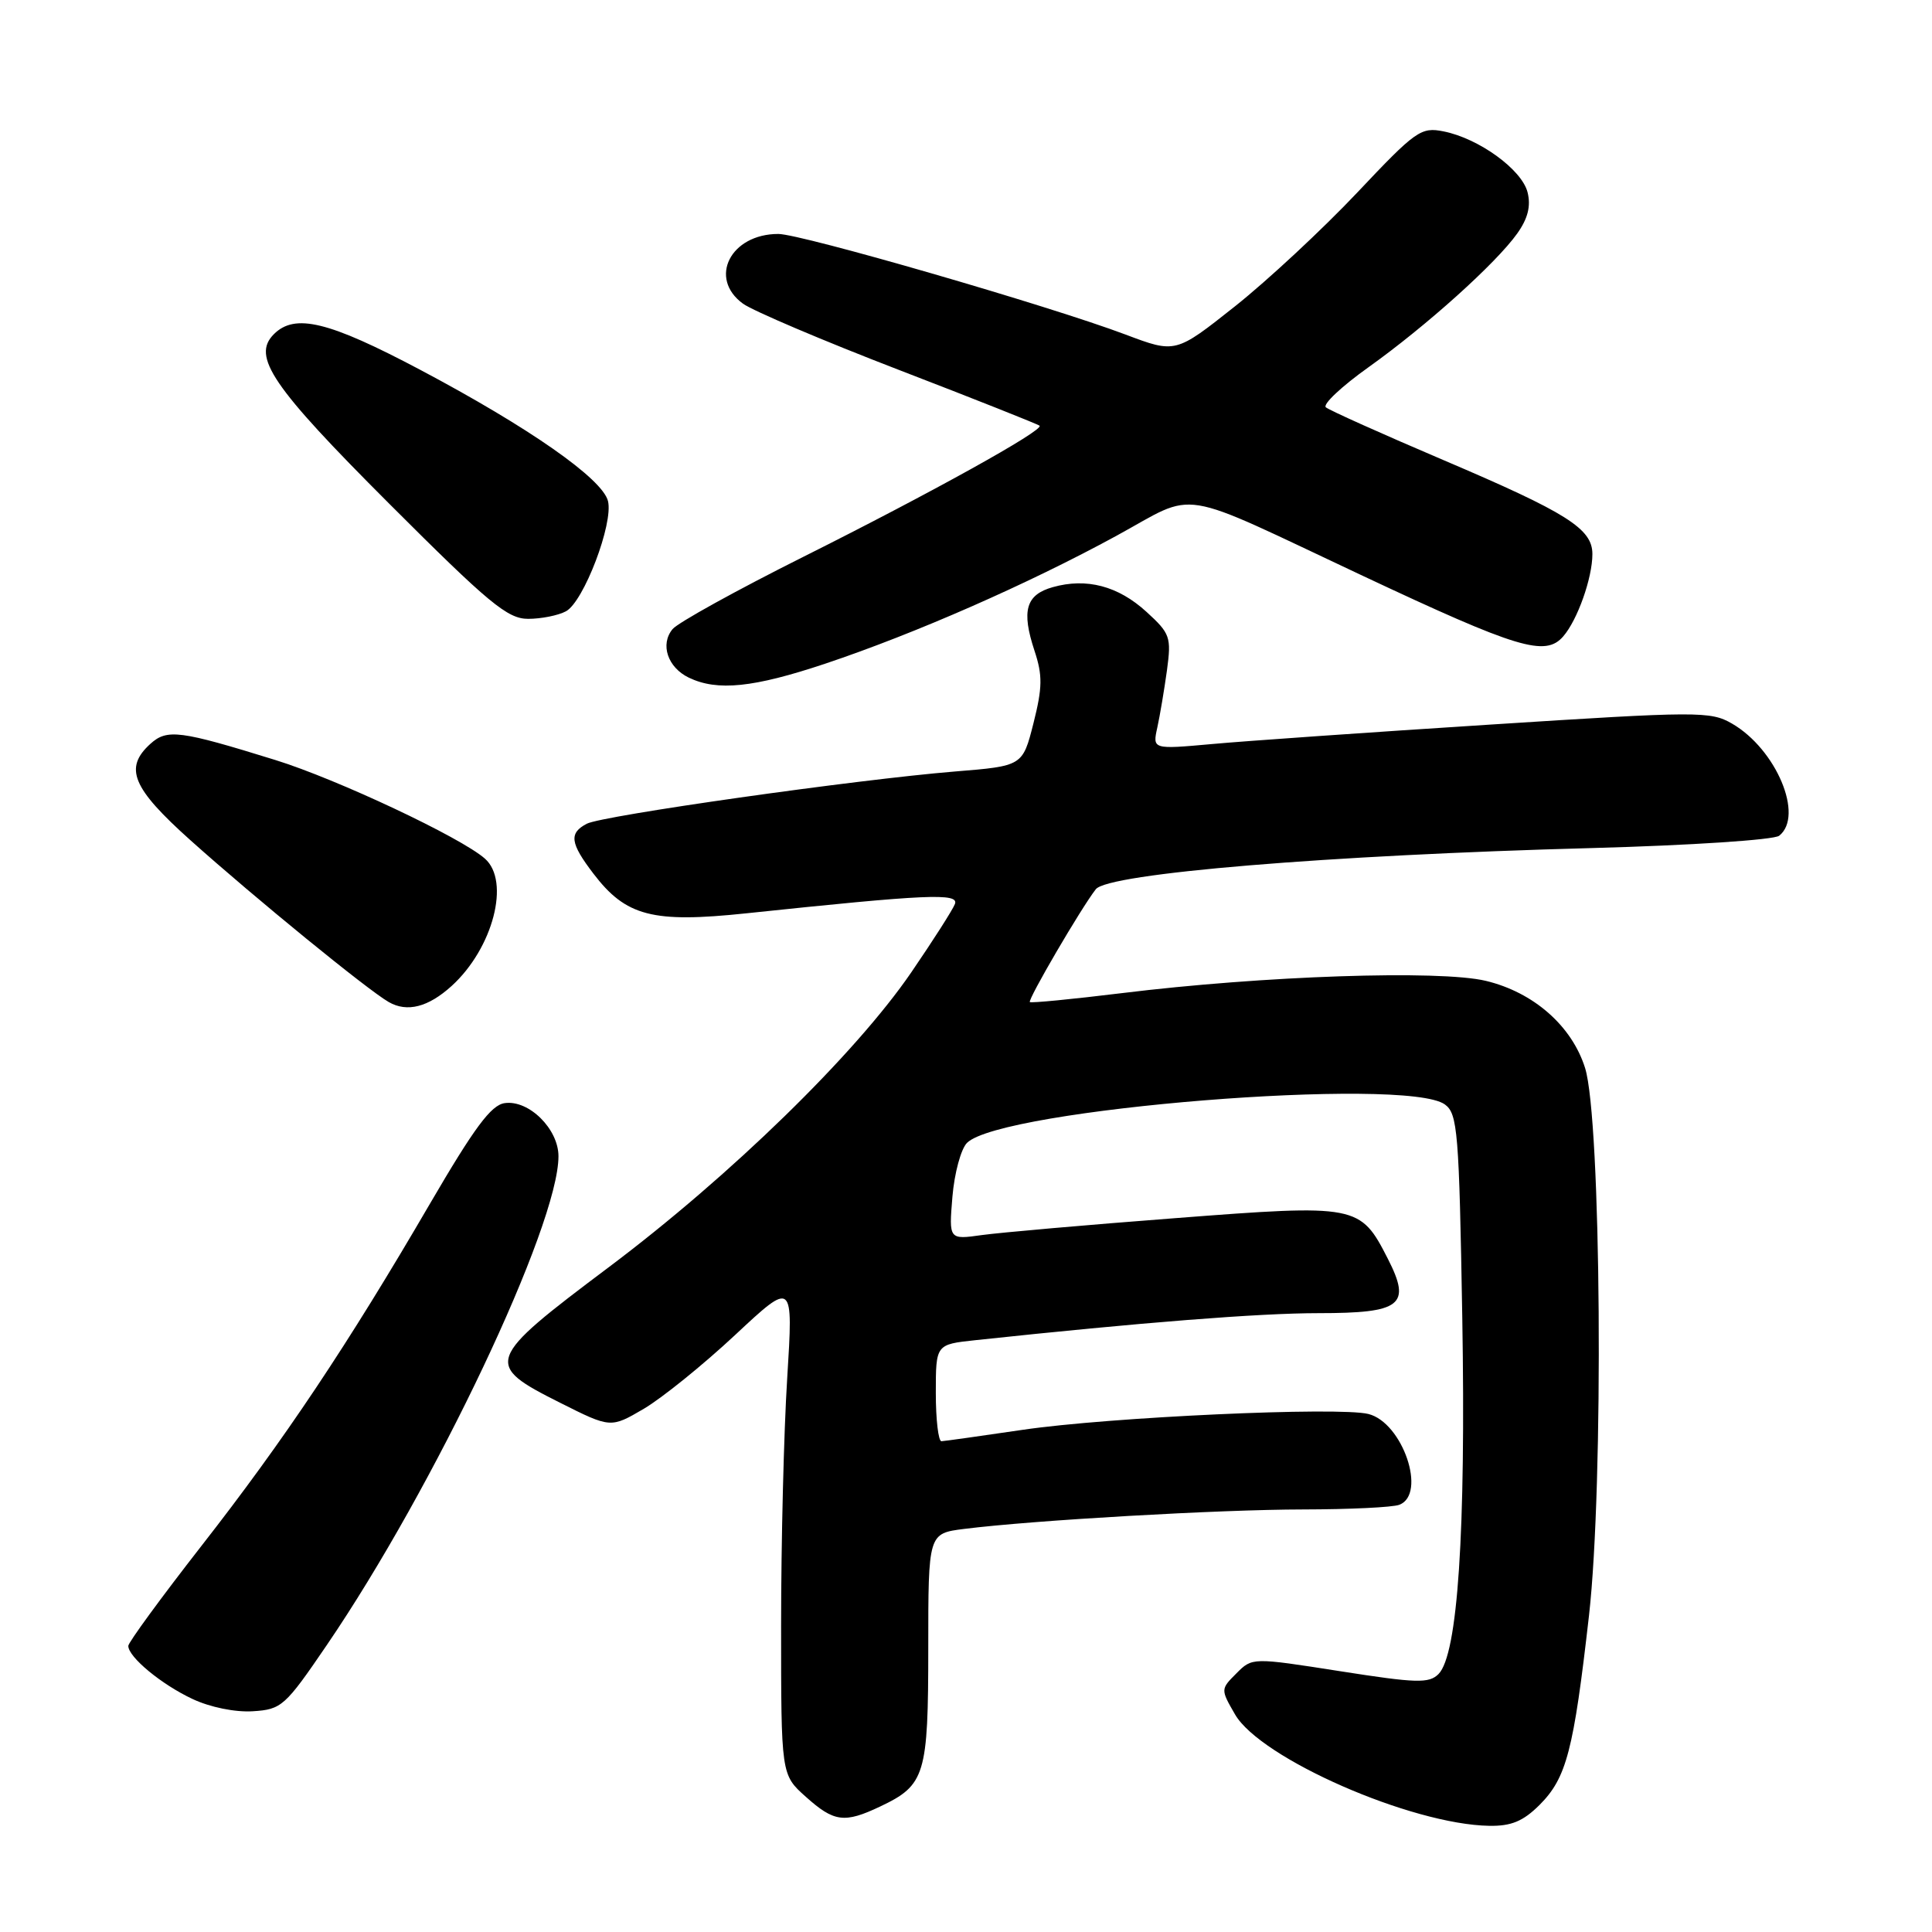 <?xml version="1.0" encoding="UTF-8" standalone="no"?>
<!DOCTYPE svg PUBLIC "-//W3C//DTD SVG 1.1//EN" "http://www.w3.org/Graphics/SVG/1.1/DTD/svg11.dtd" >
<svg xmlns="http://www.w3.org/2000/svg" xmlns:xlink="http://www.w3.org/1999/xlink" version="1.1" viewBox="0 0 256 256">
 <g >
 <path fill="currentColor"
d=" M 204.00 239.16 C 207.57 235.58 208.51 232.00 210.55 214.07 C 212.52 196.72 212.17 148.30 210.03 141.51 C 208.27 135.93 203.21 131.49 196.89 129.97 C 190.77 128.50 167.35 129.29 148.61 131.60 C 142.08 132.40 136.61 132.93 136.46 132.78 C 136.16 132.46 143.24 120.34 145.20 117.83 C 146.83 115.73 175.91 113.31 211.00 112.37 C 223.93 112.02 235.06 111.29 235.75 110.74 C 239.08 108.11 235.36 99.27 229.50 95.88 C 226.65 94.23 225.03 94.24 197.50 96.01 C 181.55 97.03 164.95 98.19 160.60 98.59 C 152.71 99.30 152.71 99.30 153.35 96.40 C 153.70 94.81 154.27 91.39 154.63 88.81 C 155.22 84.42 155.06 83.94 151.91 81.07 C 148.16 77.64 143.97 76.54 139.50 77.80 C 135.93 78.80 135.32 80.92 137.08 86.24 C 138.16 89.50 138.13 91.11 136.94 95.83 C 135.50 101.50 135.50 101.50 126.50 102.23 C 113.43 103.30 79.80 108.07 77.75 109.15 C 75.37 110.40 75.54 111.71 78.63 115.76 C 82.94 121.41 86.46 122.33 98.88 121.02 C 122.89 118.49 127.10 118.30 126.53 119.79 C 126.23 120.56 123.63 124.63 120.75 128.84 C 113.34 139.67 96.79 155.80 80.68 167.90 C 64.27 180.22 64.07 180.78 74.21 185.87 C 80.92 189.24 80.92 189.24 85.31 186.67 C 87.72 185.25 93.17 180.85 97.41 176.89 C 105.11 169.70 105.11 169.70 104.31 182.60 C 103.86 189.69 103.50 204.42 103.50 215.33 C 103.50 235.16 103.50 235.16 106.77 238.08 C 110.52 241.44 111.89 241.62 116.63 239.37 C 122.60 236.54 123.00 235.22 123.00 218.37 C 123.00 203.19 123.00 203.19 127.75 202.59 C 136.88 201.44 161.59 200.02 172.67 200.01 C 178.81 200.00 184.55 199.73 185.42 199.39 C 189.09 197.98 185.86 188.50 181.32 187.36 C 177.38 186.38 146.97 187.77 135.50 189.46 C 130.00 190.27 125.16 190.95 124.75 190.97 C 124.34 190.99 124.00 188.11 124.00 184.57 C 124.00 178.14 124.00 178.14 129.25 177.58 C 151.21 175.23 166.86 174.00 174.70 174.00 C 185.70 174.00 187.04 172.95 183.90 166.80 C 180.24 159.63 179.86 159.55 155.75 161.41 C 144.06 162.30 132.53 163.32 130.12 163.65 C 125.73 164.27 125.73 164.27 126.20 158.58 C 126.46 155.46 127.33 152.24 128.13 151.44 C 132.64 146.93 186.35 142.61 191.46 146.35 C 193.14 147.58 193.34 149.93 193.76 174.60 C 194.24 203.02 193.16 219.27 190.61 221.82 C 189.35 223.08 187.69 223.03 177.55 221.44 C 165.93 219.62 165.93 219.62 163.83 221.73 C 161.73 223.83 161.73 223.85 163.65 227.17 C 167.02 233.00 186.99 241.76 197.33 241.93 C 200.25 241.98 201.82 241.33 204.00 239.16 Z  M 43.29 218.00 C 57.57 197.06 74.00 162.38 74.00 153.21 C 74.00 149.59 70.07 145.71 66.87 146.17 C 65.07 146.42 62.84 149.44 56.97 159.50 C 46.10 178.16 37.69 190.76 26.66 204.88 C 21.35 211.69 17.00 217.64 17.00 218.09 C 17.00 219.56 21.38 223.19 25.50 225.12 C 27.83 226.22 31.17 226.90 33.50 226.75 C 37.31 226.51 37.77 226.10 43.29 218.00 Z  M 59.85 130.64 C 65.33 125.65 67.65 116.76 64.25 113.77 C 61.07 110.96 44.63 103.23 36.50 100.71 C 23.83 96.78 22.14 96.56 19.93 98.56 C 16.40 101.76 17.50 104.41 25.25 111.35 C 33.83 119.03 48.68 131.15 51.50 132.77 C 53.94 134.18 56.74 133.46 59.85 130.64 Z  M 109.35 87.94 C 121.29 83.94 136.18 77.40 147.89 71.02 C 158.88 65.03 155.37 64.46 180.66 76.34 C 201.14 85.96 204.77 87.06 207.14 84.32 C 209.03 82.14 211.00 76.58 211.00 73.42 C 211.00 70.06 207.68 67.96 191.30 60.98 C 183.16 57.51 176.13 54.36 175.68 53.97 C 175.24 53.58 177.77 51.20 181.32 48.67 C 189.00 43.19 198.23 34.89 201.04 30.94 C 202.45 28.96 202.87 27.31 202.41 25.48 C 201.65 22.47 195.96 18.34 191.28 17.41 C 188.28 16.81 187.60 17.29 179.80 25.56 C 175.23 30.39 167.96 37.16 163.64 40.59 C 155.77 46.83 155.77 46.83 149.14 44.33 C 139.03 40.52 106.16 31.00 103.13 31.00 C 96.79 31.00 93.82 36.87 98.45 40.24 C 99.77 41.19 109.07 45.15 119.12 49.02 C 129.17 52.89 137.55 56.22 137.75 56.41 C 138.34 57.01 123.36 65.32 106.45 73.78 C 97.62 78.20 89.82 82.51 89.12 83.36 C 87.44 85.38 88.47 88.44 91.27 89.79 C 95.05 91.61 99.83 91.12 109.35 87.94 Z  M 74.99 81.00 C 77.34 79.75 81.30 69.35 80.56 66.39 C 79.82 63.43 70.10 56.64 55.64 48.98 C 43.53 42.57 39.08 41.49 36.29 44.28 C 33.33 47.24 36.01 51.18 51.58 66.75 C 64.80 79.97 67.25 82.00 69.98 82.00 C 71.71 82.00 73.97 81.55 74.99 81.00 Z "/>
</g>
</svg>